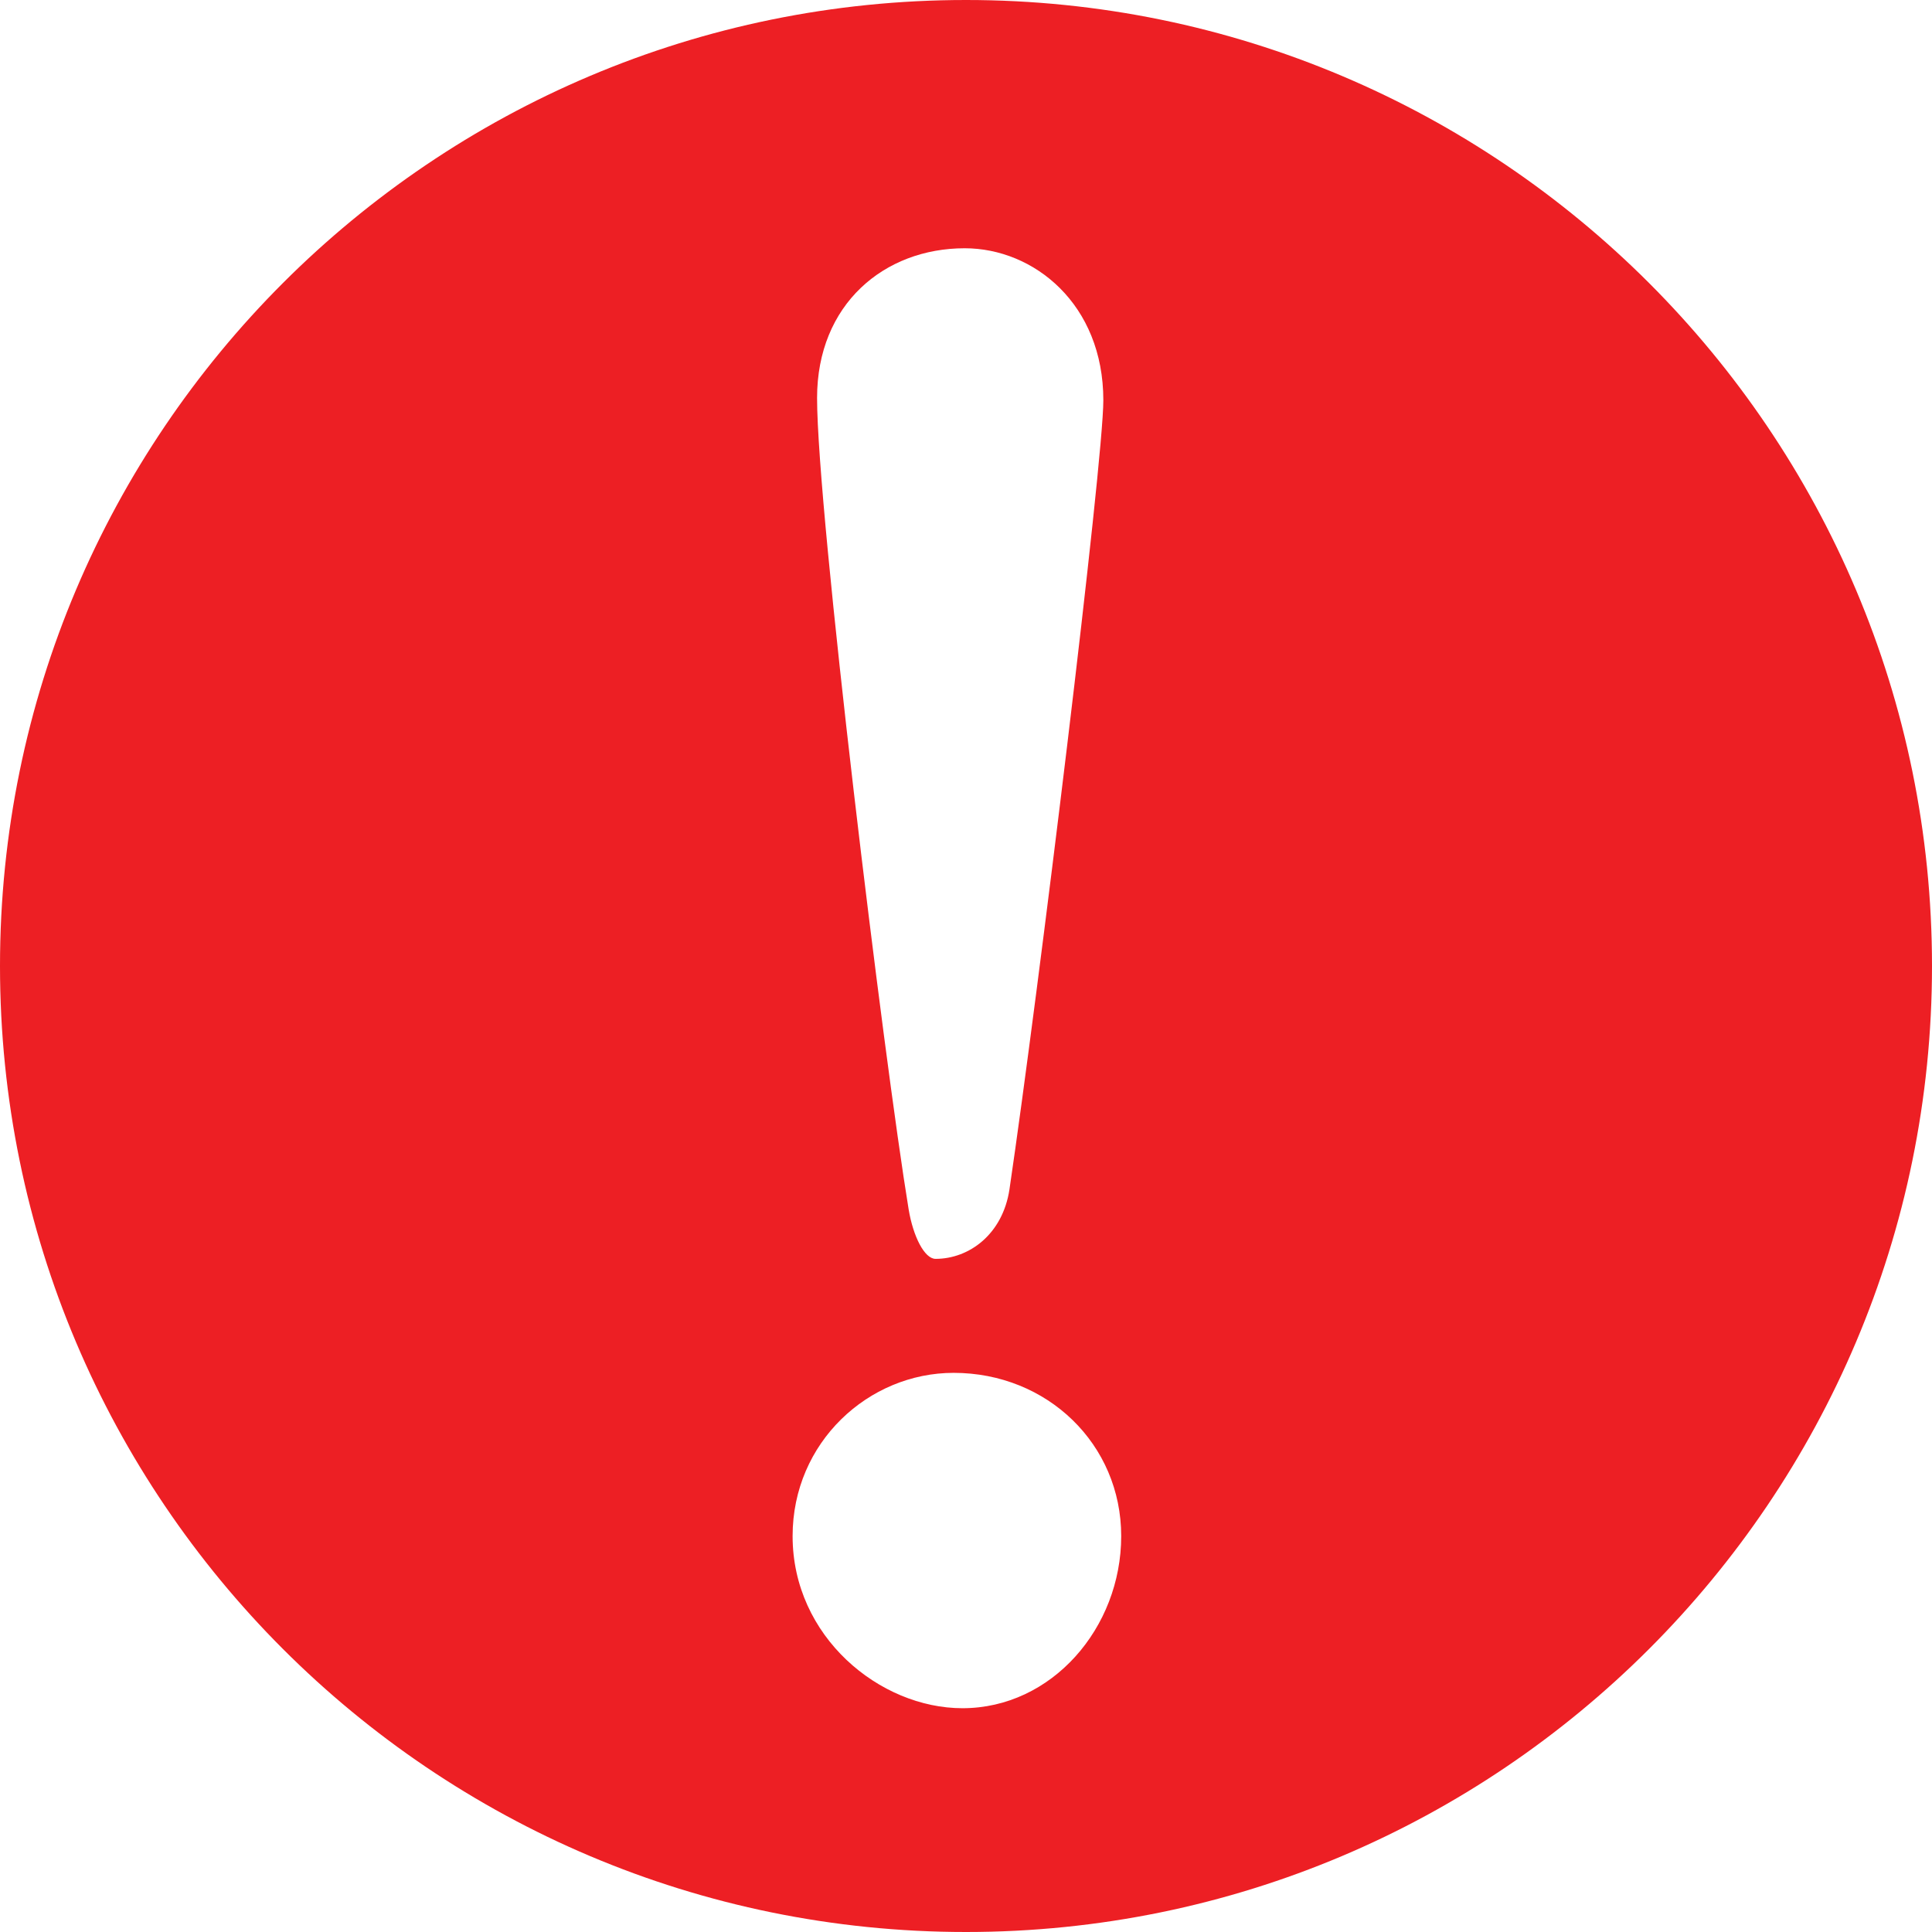 <?xml version="1.0" encoding="utf-8"?>
<!-- Generator: Adobe Illustrator 16.0.0, SVG Export Plug-In . SVG Version: 6.00 Build 0)  -->
<!DOCTYPE svg PUBLIC "-//W3C//DTD SVG 1.1//EN" "http://www.w3.org/Graphics/SVG/1.1/DTD/svg11.dtd">
<svg version="1.1" id="Layer_1" xmlns="http://www.w3.org/2000/svg" xmlns:xlink="http://www.w3.org/1999/xlink" x="0px" y="0px"
	 width="12px" height="12px" viewBox="0 0 12 12" enable-background="new 0 0 12 12" xml:space="preserve">
<path fill-rule="evenodd" clip-rule="evenodd" fill="#ED1F24" d="M6,0C2.687,0,0,2.687,0,6s2.687,6,6,6s6-2.687,6-6S9.313,0,6,0z
	 M5.992,1.542c0.43,0,0.861,0.347,0.861,0.944c0,0.389-0.403,3.68-0.583,4.901C6.228,7.666,6.02,7.819,5.811,7.819
	c-0.069,0-0.139-0.139-0.167-0.306c-0.153-0.93-0.569-4.332-0.569-5.041C5.075,1.89,5.492,1.542,5.992,1.542z M5.978,10.61
	c-0.514,0-1.055-0.444-1.055-1.069c0-0.583,0.472-1.014,1-1.014c0.583,0,1.041,0.444,1.041,1.014S6.533,10.61,5.978,10.61z"/>
</svg>
